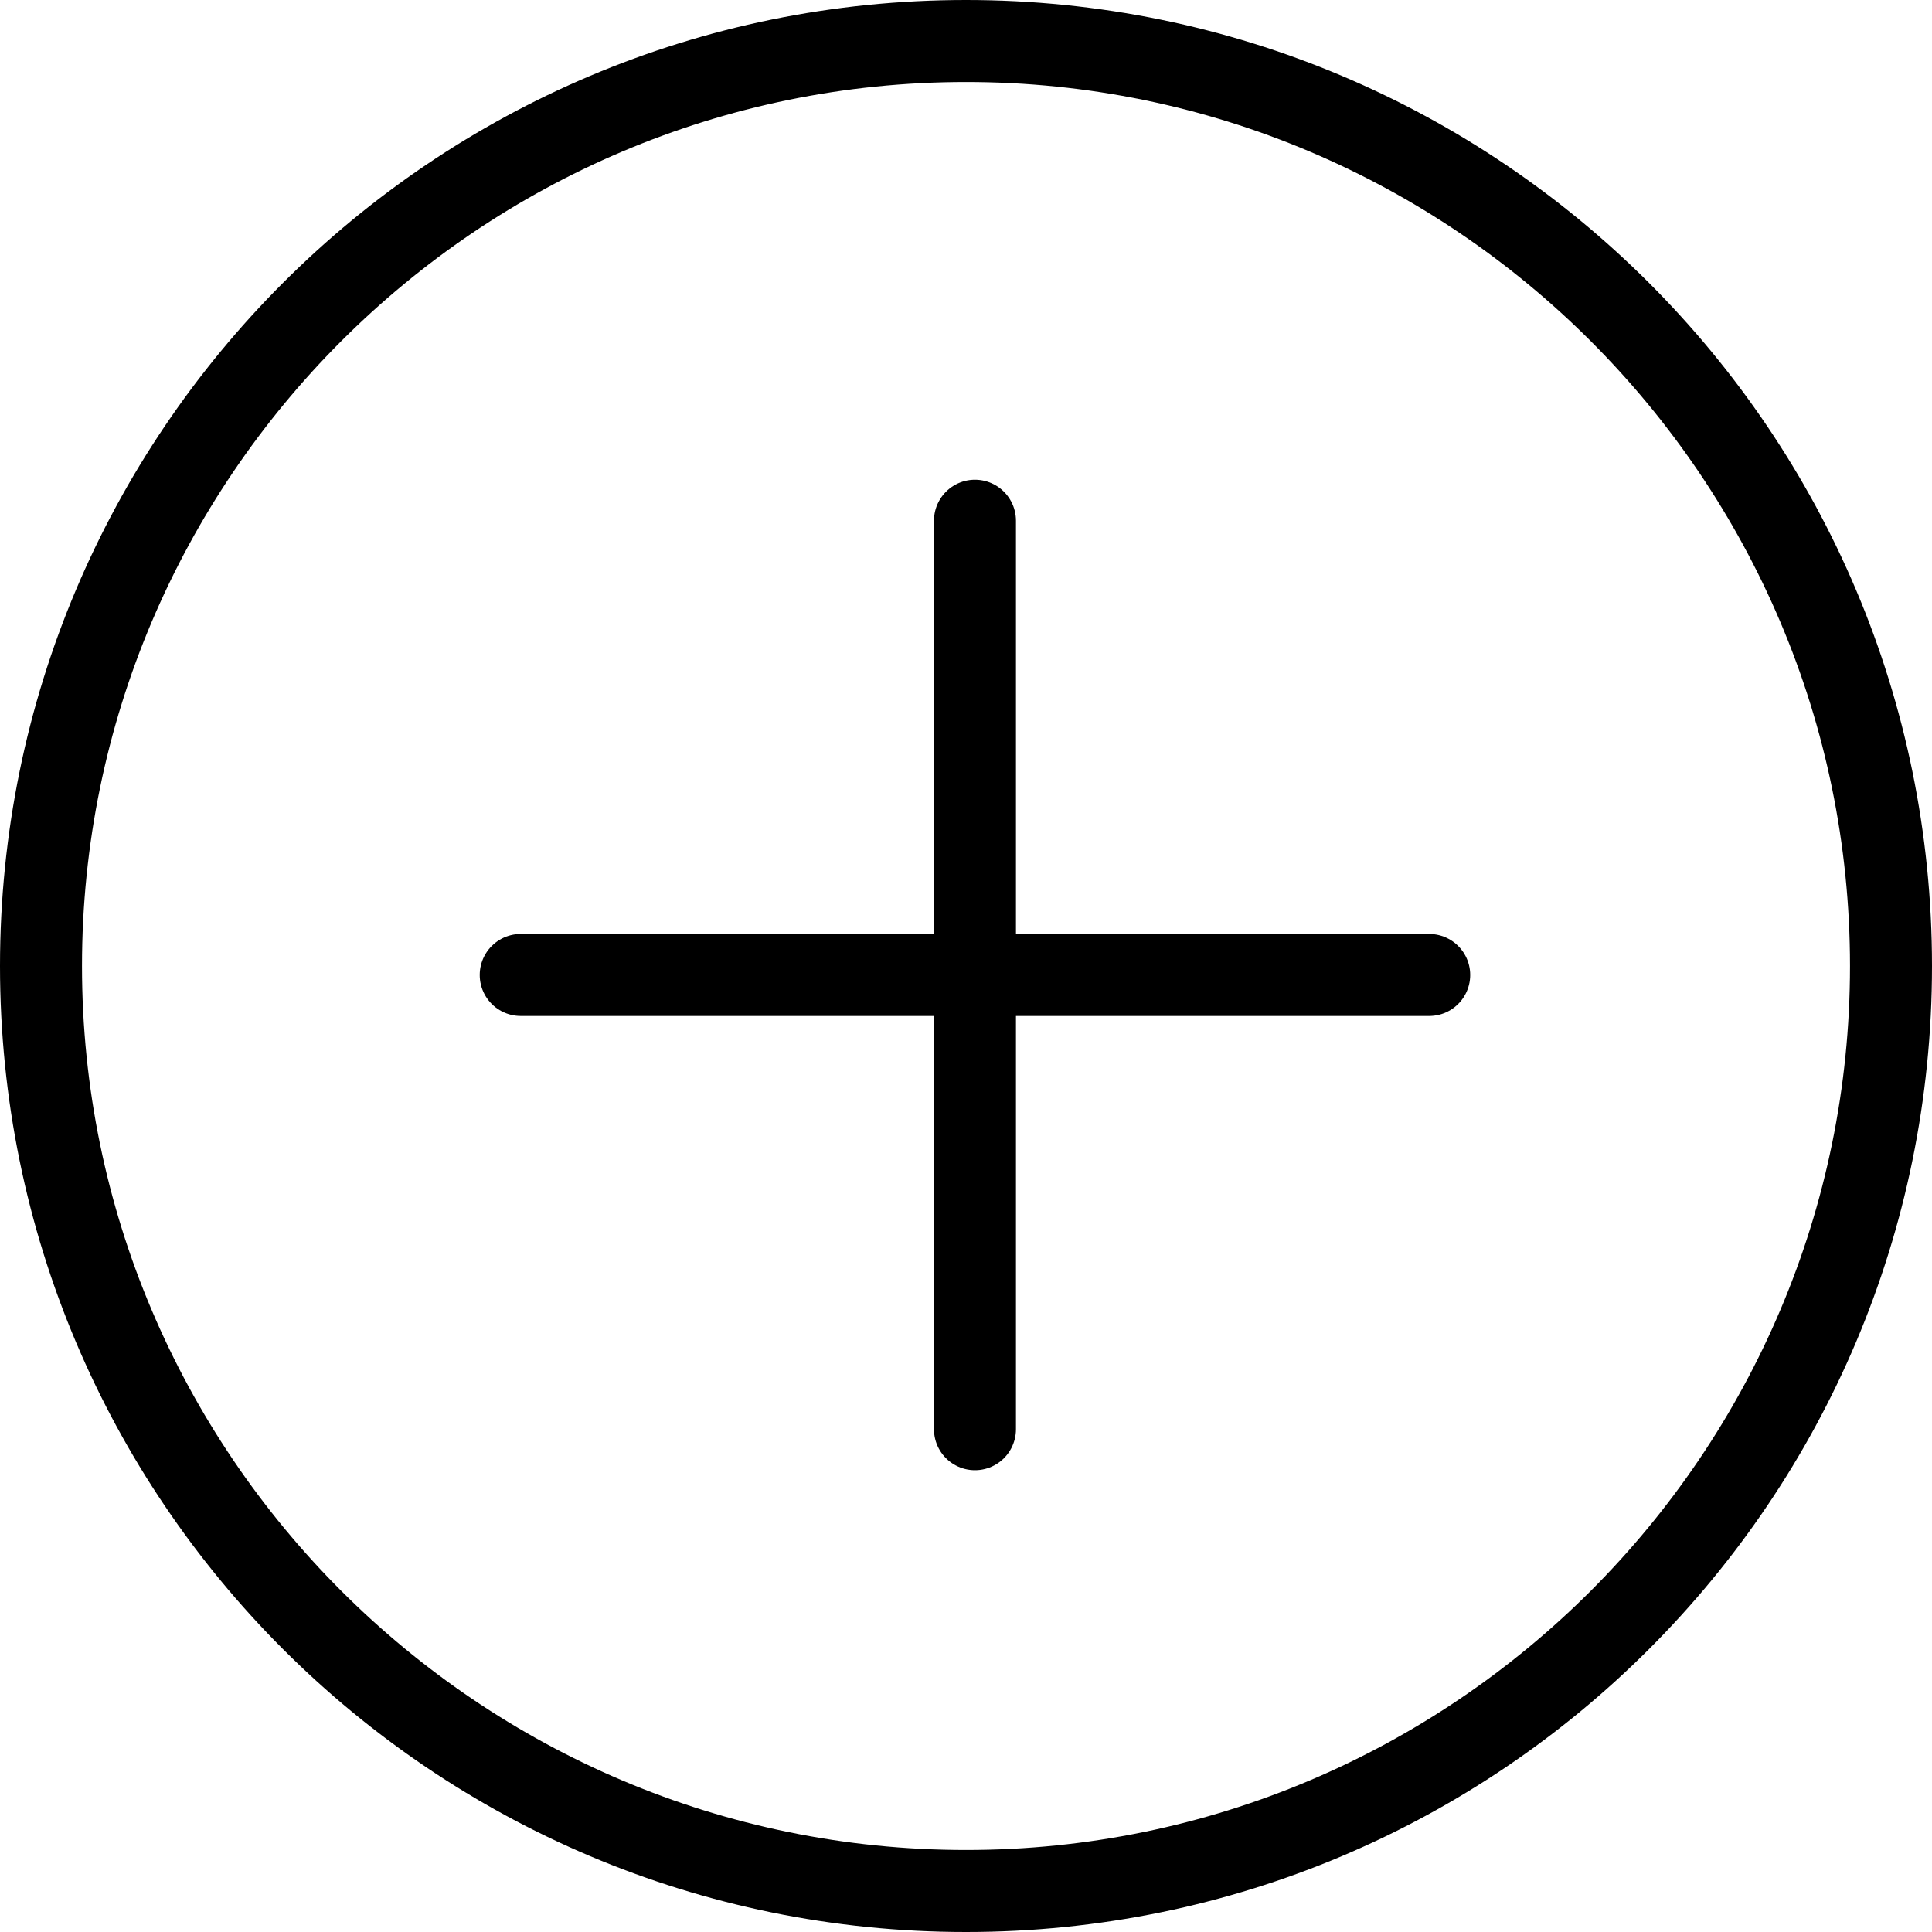 <svg xmlns="http://www.w3.org/2000/svg" width="17.672" height="17.672" viewBox="0 0 17.672 17.672">
  <g id="Group_1031" data-name="Group 1031" transform="translate(-1004.191 -2156.191)">
    <g id="Group_1023" data-name="Group 1023" transform="translate(1008.954 2160.954)">
      <line id="Line_61" data-name="Line 61" y2="8.31" transform="translate(4.155)" fill="none" stroke="#000" stroke-linecap="round" stroke-width="0.75"/>
      <line id="Line_62" data-name="Line 62" y2="8.31" transform="translate(8.31 4.155) rotate(90)" fill="none" stroke="#000" stroke-linecap="round" stroke-width="0.75"/>
    </g>
    <g id="Path_3501" data-name="Path 3501" transform="translate(1004.191 2156.191)" fill="none" stroke-linecap="round">
      <path d="M8.836,0A8.836,8.836,0,1,1,0,8.836,8.836,8.836,0,0,1,8.836,0Z" stroke="none"/>
      <path d="M 8.836 0.75 C 4.377 0.75 0.75 4.377 0.75 8.836 C 0.75 13.295 4.377 16.922 8.836 16.922 C 13.295 16.922 16.922 13.295 16.922 8.836 C 16.922 4.377 13.295 0.75 8.836 0.75 M 8.836 -1.9073486328125e-06 C 13.716 -1.9073486328125e-06 17.672 3.956 17.672 8.836 C 17.672 13.716 13.716 17.672 8.836 17.672 C 3.956 17.672 -1.9073486328125e-06 13.716 -1.9073486328125e-06 8.836 C -1.9073486328125e-06 3.956 3.956 -1.9073486328125e-06 8.836 -1.9073486328125e-06 Z" stroke="none" fill="#000"/>
    </g>
  </g>
</svg>
